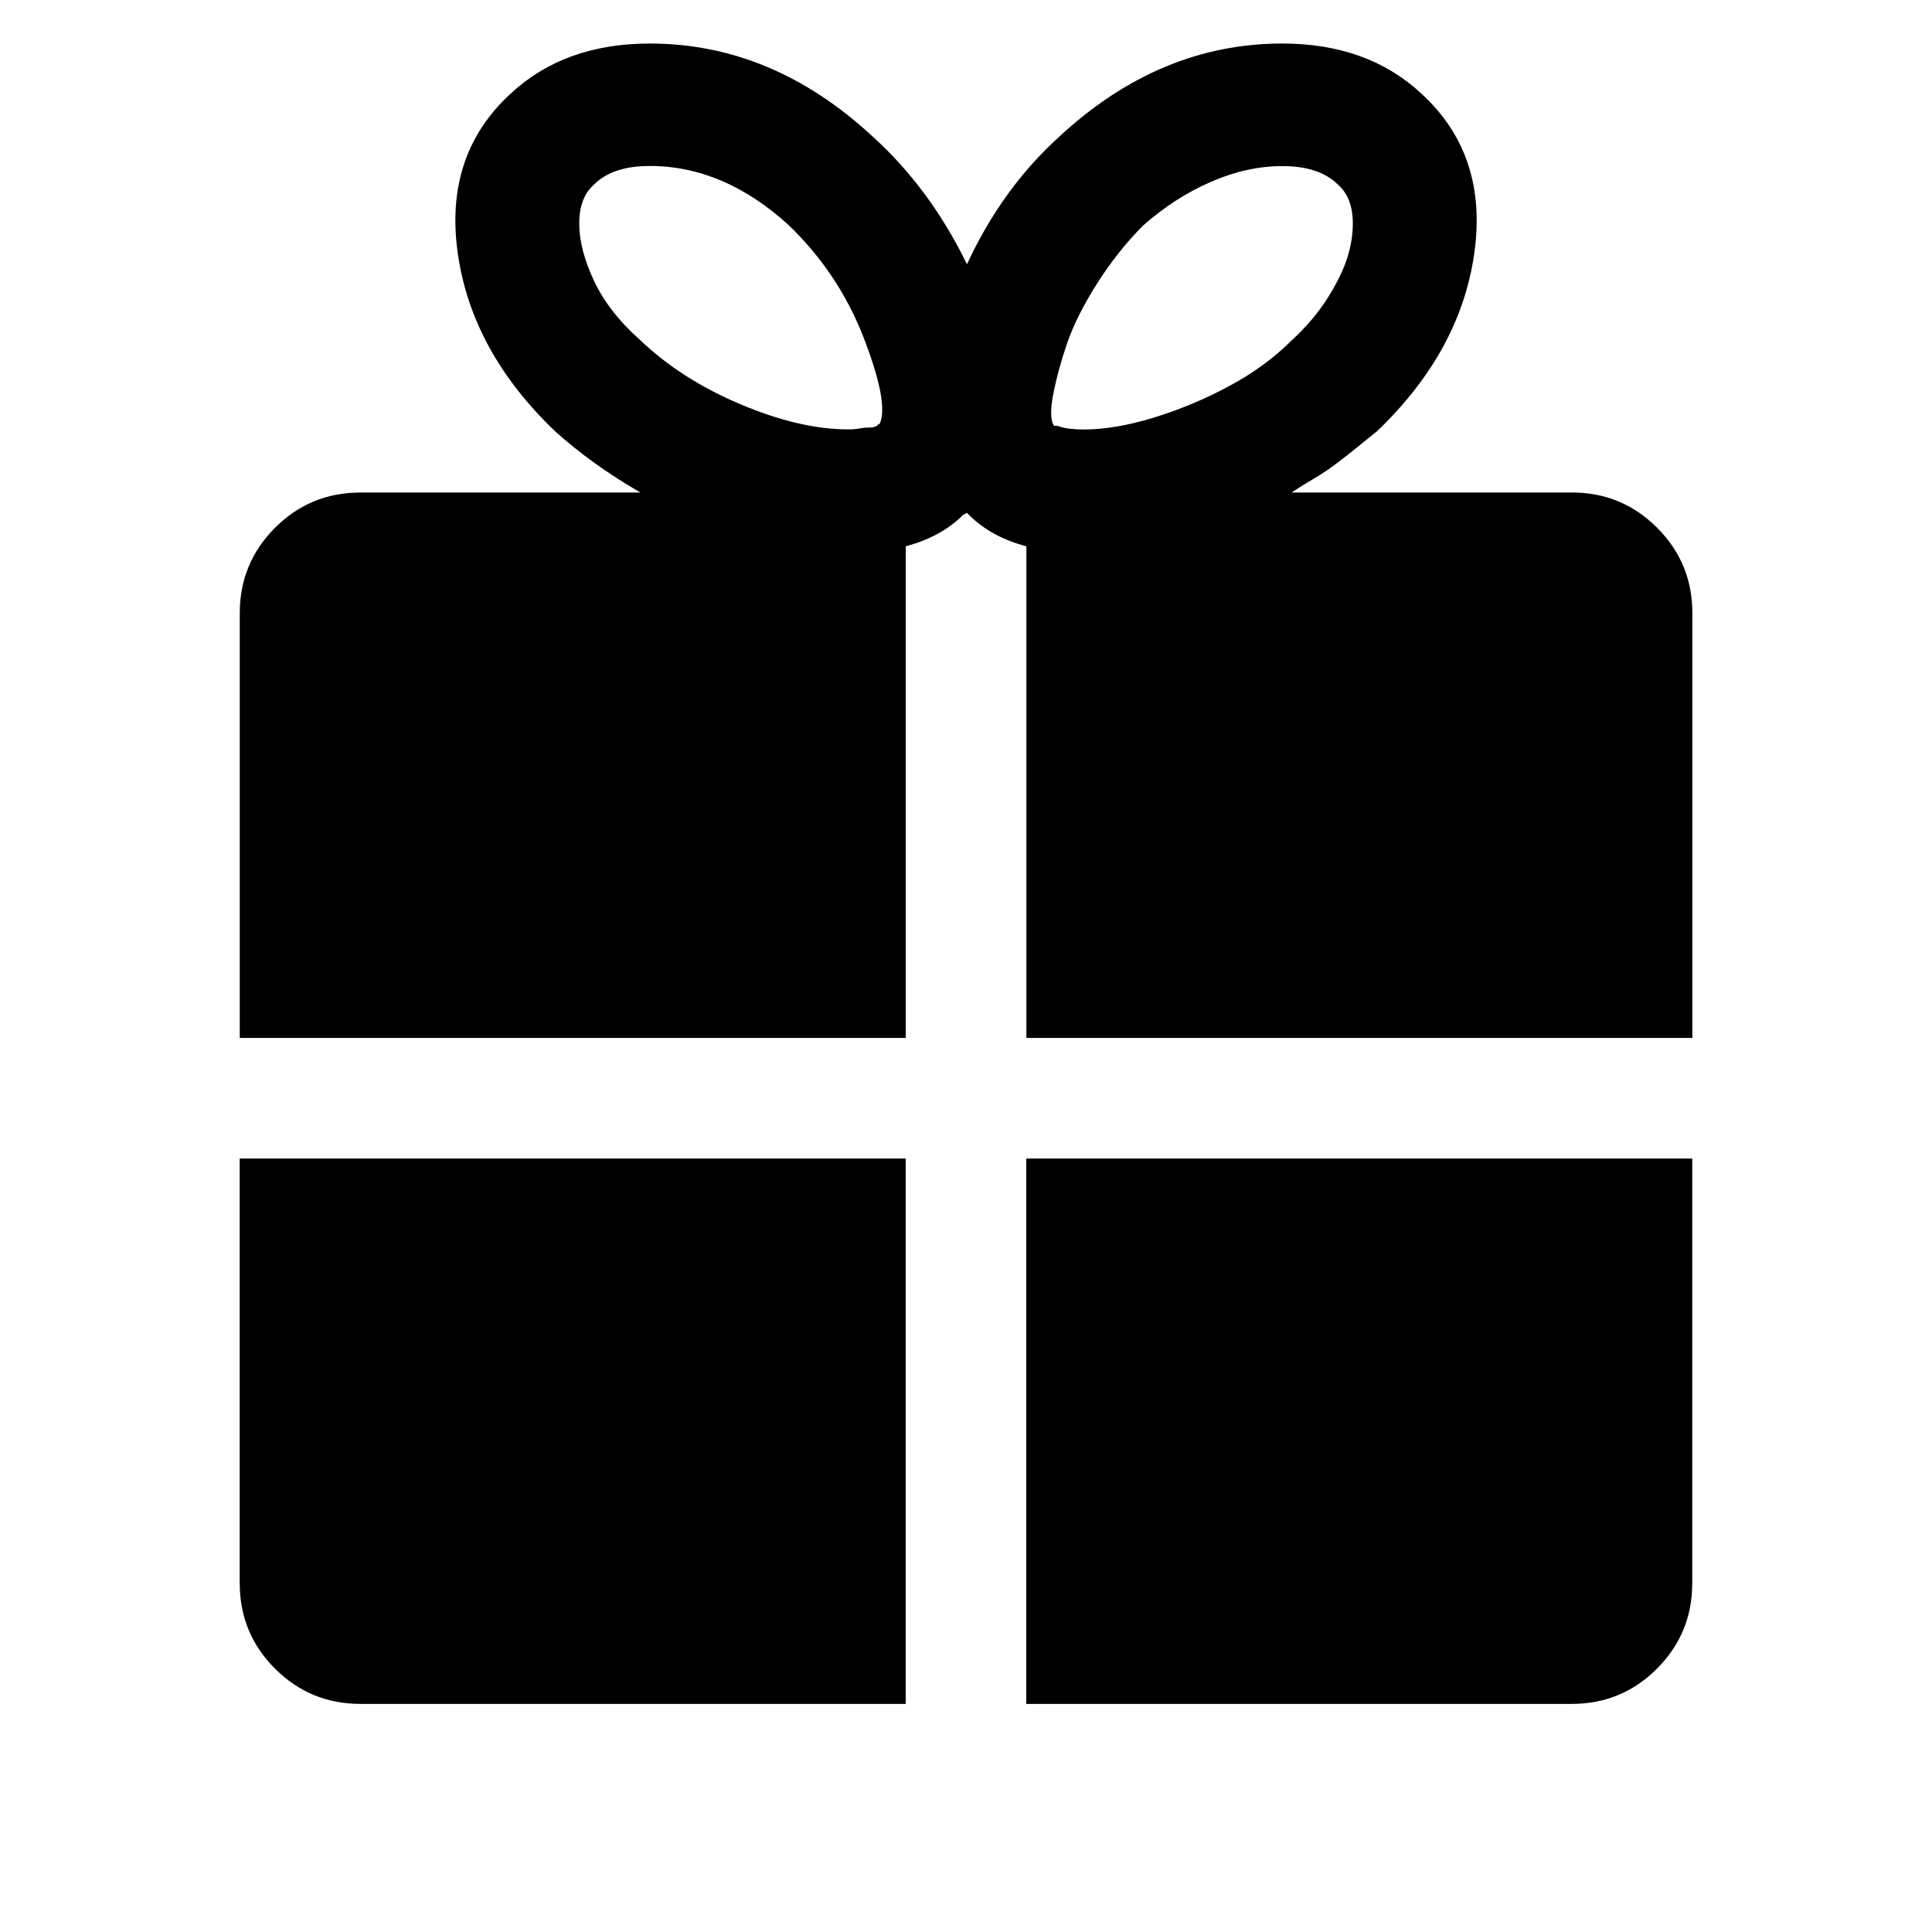 <?xml version="1.0" standalone="no"?><!DOCTYPE svg PUBLIC "-//W3C//DTD SVG 1.1//EN" "http://www.w3.org/Graphics/SVG/1.1/DTD/svg11.dtd"><svg t="1511147519902" class="icon" style="" viewBox="0 0 1024 1024" version="1.1" xmlns="http://www.w3.org/2000/svg" p-id="5302" xmlns:xlink="http://www.w3.org/1999/xlink" width="64" height="64"><defs><style type="text/css"></style></defs><path d="M833.024 261.056l-148.48 0q5.888-3.936 11.808-7.36t11.808-7.872 11.296-8.864 10.336-8.352q44.256-42.272 51.616-94.4t-28.032-84.576q-28.512-26.56-73.728-26.56-64.896 0-117.984 49.152-30.496 27.52-49.152 67.84-19.648-40.32-50.144-67.84-53.088-49.152-117.984-49.152-45.216 0-73.728 26.56-35.392 32.448-28.032 84.576t51.616 94.4q19.648 17.696 45.216 32.448l-148.48 0q-26.56 0-45.216 18.688t-18.688 45.216l0 225.152 352.992 0 0-260.576q18.688-4.928 30.496-16.704l1.952-0.992 0.992 0.992q11.808 11.808 30.496 16.704l0 260.576 352.992 0 0-225.152q0-26.56-18.688-45.248t-45.216-18.688zM466.272 224.672q-0.992 0-0.992 0.48t-1.472 0.992-3.424 0.48-4.928 0.48-5.888 0.48q-25.568 0-57.024-13.28t-53.088-33.92q-16.704-14.752-24.576-31.456t-7.872-30.496 7.872-20.64q9.824-9.824 29.504-9.824 39.328 0 73.728 31.456 26.56 25.568 39.808 59.968t8.352 45.216zM558.72 225.664q-2.944-3.936-0.48-16.704t7.36-27.04 15.744-31.456 24.576-30.976q16.704-14.752 35.872-23.104t37.856-8.352q19.648 0 29.504 9.824 7.872 6.88 7.872 20.64 0 8.832-2.944 18.176t-10.336 21.152-19.168 22.624q-13.76 13.76-32.928 24.096t-39.808 16.704-37.376 6.4q-3.936 0-7.872-0.48t-5.888-1.472l-1.952 0zM543.968 903.104l289.056 0q26.56 0 45.216-18.688t18.688-45.216l0-225.152-352.992 0 0 289.056zM127.072 839.2q0 26.56 18.688 45.216t45.216 18.688l289.056 0 0-289.056-352.992 0 0 225.152z" p-id="5303"></path></svg>